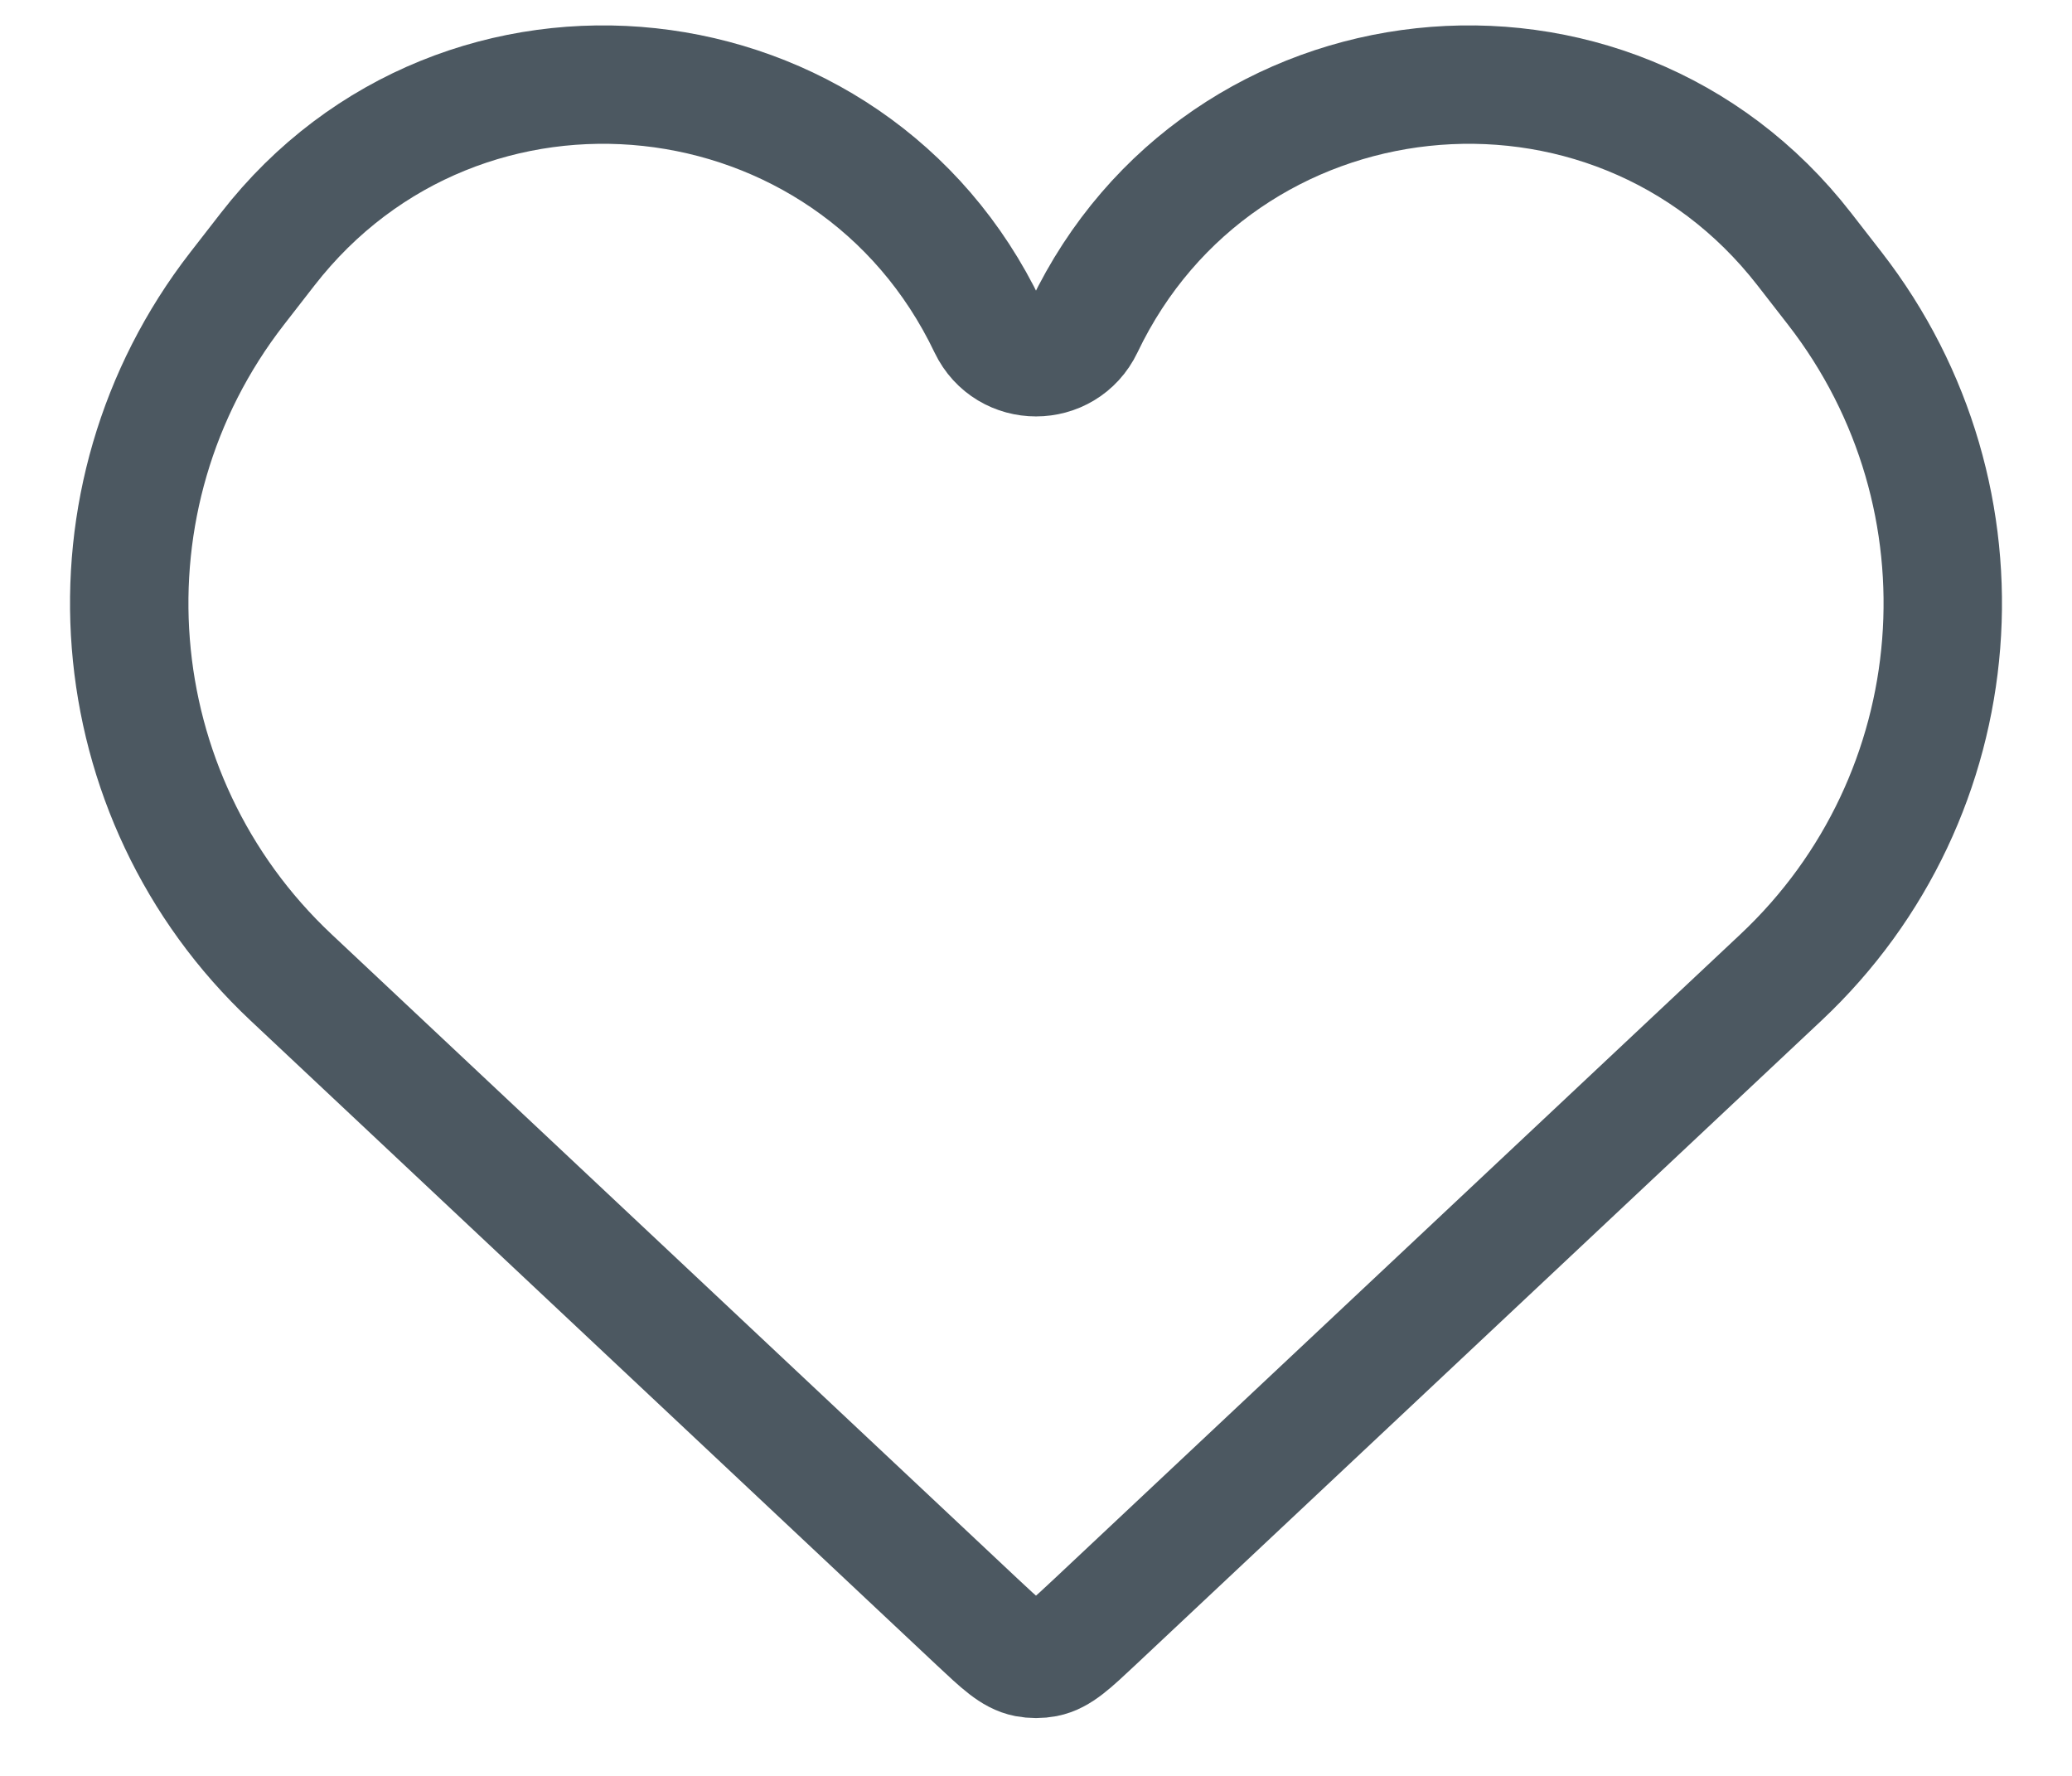 <svg width="21" height="18" viewBox="0 0 21 18" fill="none" xmlns="http://www.w3.org/2000/svg">
<path d="M2.951 9.908L9.903 16.439C10.143 16.664 10.262 16.777 10.404 16.805C10.467 16.817 10.533 16.817 10.596 16.805C10.738 16.777 10.857 16.664 11.097 16.439L18.049 9.908C20.006 8.071 20.243 5.047 18.598 2.926L18.288 2.527C16.32 -0.009 12.37 0.416 10.987 3.314C10.791 3.723 10.209 3.723 10.013 3.314C8.63 0.416 4.68 -0.009 2.712 2.527L2.402 2.926C0.757 5.047 0.994 8.071 2.951 9.908Z" stroke="#4C5861" stroke-width="1.2"/>
</svg>
